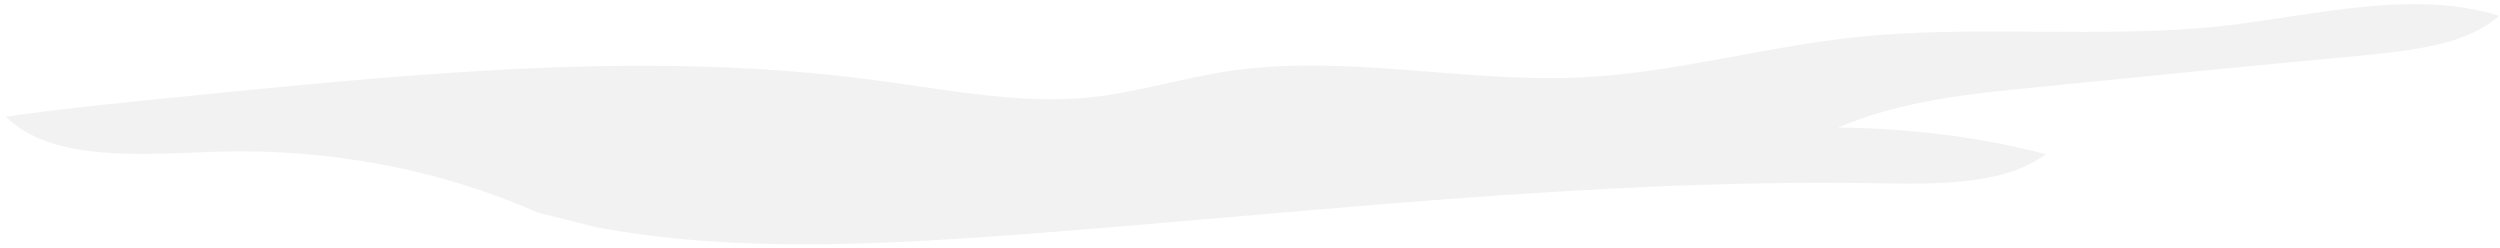 <?xml version="1.0" encoding="utf-8"?>
<!-- Generator: Adobe Illustrator 19.2.1, SVG Export Plug-In . SVG Version: 6.00 Build 0)  -->
<svg version="1.1" id="Layer_1" xmlns="http://www.w3.org/2000/svg" xmlns:xlink="http://www.w3.org/1999/xlink" x="0px" y="0px"
	 viewBox="0 0 300 29.8" style="enable-background:new 0 0 300 29.8;" xml:space="preserve">
<style type="text/css">
	.st0{opacity:0.6;}
	.st1{fill:#EAEAEA;}
</style>
<g class="st0">
	<path class="st1" d="M71.7,27.3c16.2,3,33.3,2.1,49.9,0.9c34.7-2.6,69.3-6.8,104.1-6.2c7,0.1,14.8,0.2,19.8-3.5
		c-8-2.1-16.5-3.1-24.9-3.2c7.4-3.2,16.1-4.1,24.5-4.9c13-1.3,26-2.6,39-3.8c5.7-0.6,12-1.3,15.8-4.7c-10.3-3.2-21.9-0.1-33,1.2
		c-14.7,1.6-29.9-0.2-44.6,1.4c-11,1.2-21.7,4.3-32.8,4.8c-13.9,0.6-28.1-2.8-41.8-0.8c-5.7,0.8-11.2,2.6-17,3.2
		c-8.4,0.8-16.8-0.9-25.1-2c-26.9-3.7-54.6-1-81.8,1.7c-7.7,0.8-15.5,1.5-23.1,2.6c5.5,5.5,16.4,4.5,25.5,4.2
		c13.4-0.4,26.8,2.2,38.3,7.3L71.7,27.3z"/>
</g>
</svg>
